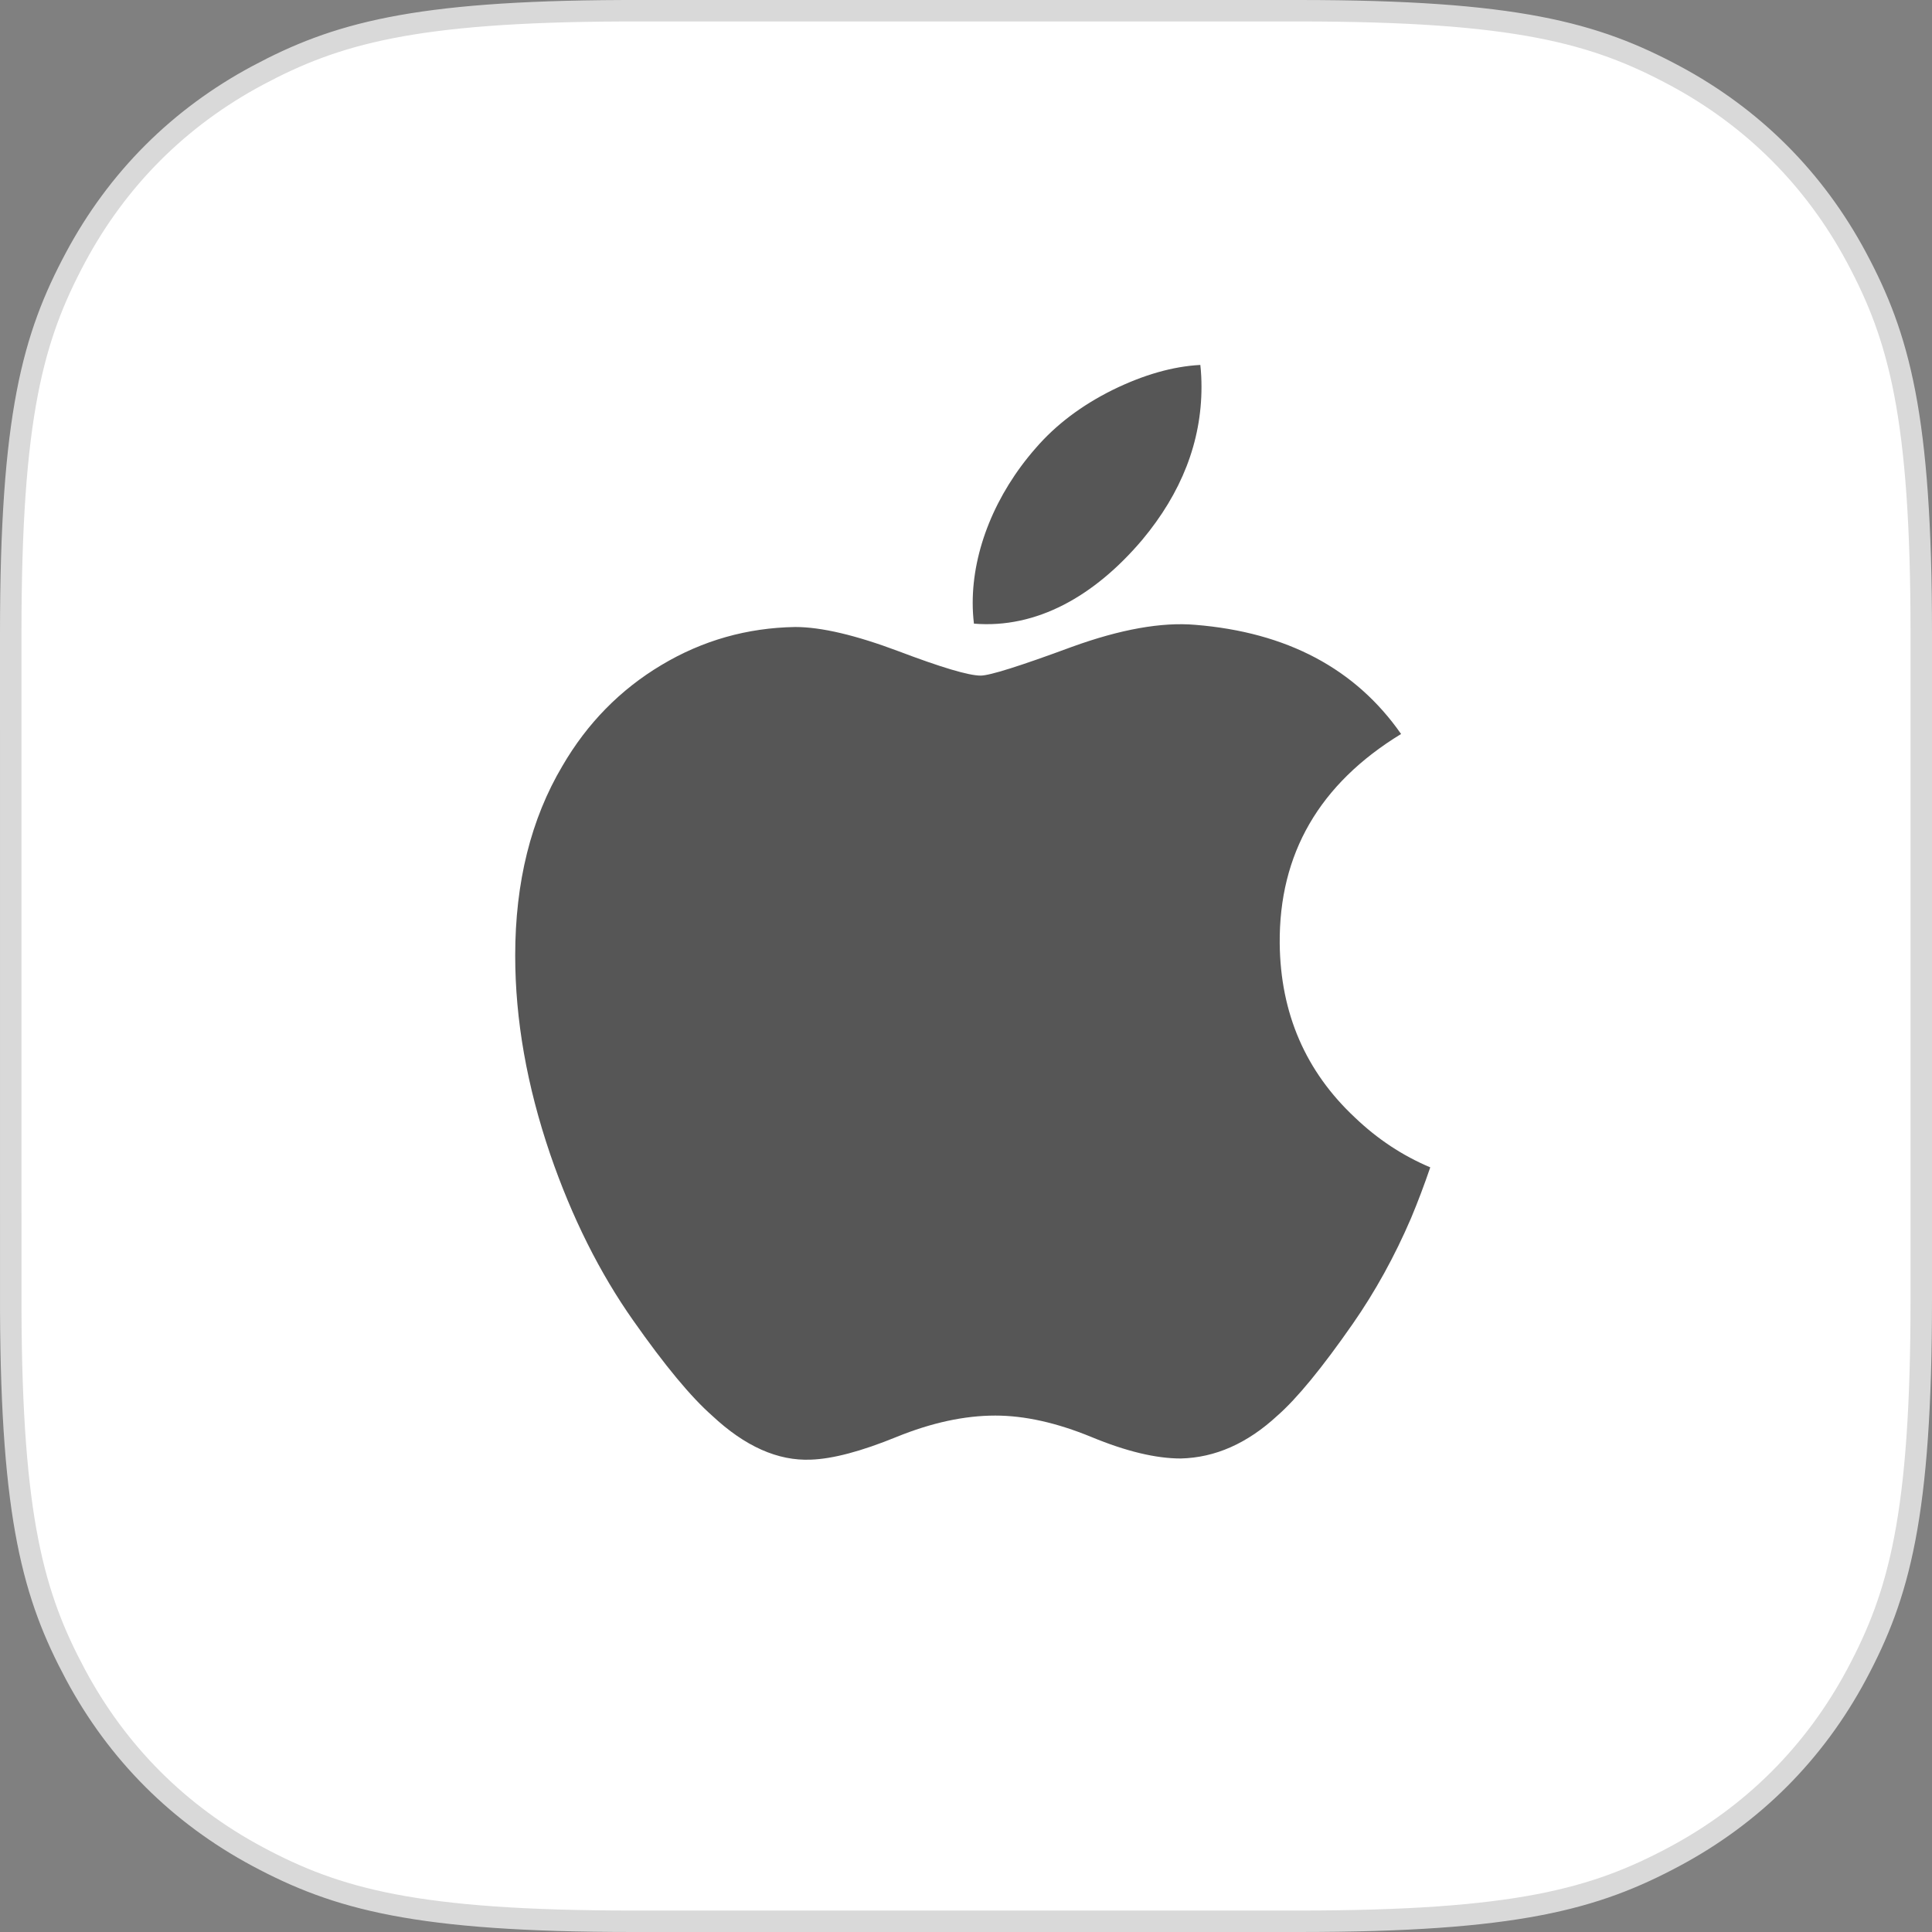 <svg xmlns="http://www.w3.org/2000/svg" width="90" height="90" viewBox="0 0 90 90">
    <rect x="0" y="0" width="90" height="90" fill="#808080" stroke="none"/>
    <g fill="none" fill-rule="evenodd">
        <path fill="#FFF" stroke="#D9D9D9" d="M77.998 3.513C74.3 1.535 70.626.5 60.515.5L28.96.501C19.245.537 15.635 1.57 12.002 3.513c-3.66 1.957-6.532 4.83-8.49 8.49C1.536 15.7.5 19.372.5 29.484L.501 61.04c.036 9.715 1.069 13.325 3.012 16.958 1.957 3.66 4.83 6.532 8.49 8.49 3.697 1.977 7.37 3.012 17.482 3.012h31.03c10.111 0 13.785-1.035 17.483-3.013 3.66-1.957 6.532-4.83 8.49-8.49 1.977-3.697 3.012-7.37 3.012-17.482v-31.03c0-10.111-1.035-13.785-3.013-17.483-1.957-3.66-4.83-6.532-8.49-8.49z"/>
        <path fill="#565656" fill-rule="nonzero" d="M65.733 56.744c-.765 1.782-1.67 3.422-2.72 4.93-1.431 2.056-2.602 3.479-3.505 4.27-1.4 1.296-2.899 1.96-4.505 1.998-1.152 0-2.542-.33-4.16-1.001-1.624-.667-3.116-.998-4.48-.998-1.43 0-2.965.33-4.606.998-1.644.67-2.968 1.02-3.98 1.055-1.54.066-3.075-.617-4.607-2.053-.978-.86-2.2-2.333-3.666-4.42-1.571-2.229-2.864-4.813-3.876-7.76C24.544 50.581 24 47.5 24 44.515c0-3.418.733-6.366 2.2-8.836 1.154-1.984 2.689-3.55 4.61-4.698 1.92-1.15 3.996-1.735 6.231-1.773 1.223 0 2.827.382 4.82 1.13 1.987.753 3.263 1.134 3.823 1.134.418 0 1.835-.446 4.239-1.335 2.272-.824 4.19-1.165 5.761-1.03 4.258.346 7.457 2.037 9.584 5.085-3.808 2.325-5.691 5.581-5.654 9.76.034 3.253 1.206 5.961 3.508 8.111 1.043.998 2.209 1.77 3.505 2.317-.281.822-.578 1.609-.894 2.364zM55.97 18.02c0 2.55-.925 4.932-2.768 7.137-2.224 2.62-4.914 4.134-7.832 3.895-.037-.306-.058-.628-.058-.966 0-2.449 1.057-5.07 2.936-7.212.937-1.085 2.13-1.987 3.576-2.706 1.444-.709 2.809-1.1 4.092-1.168.038.341.054.682.054 1.02z"/>
    </g>
</svg>
